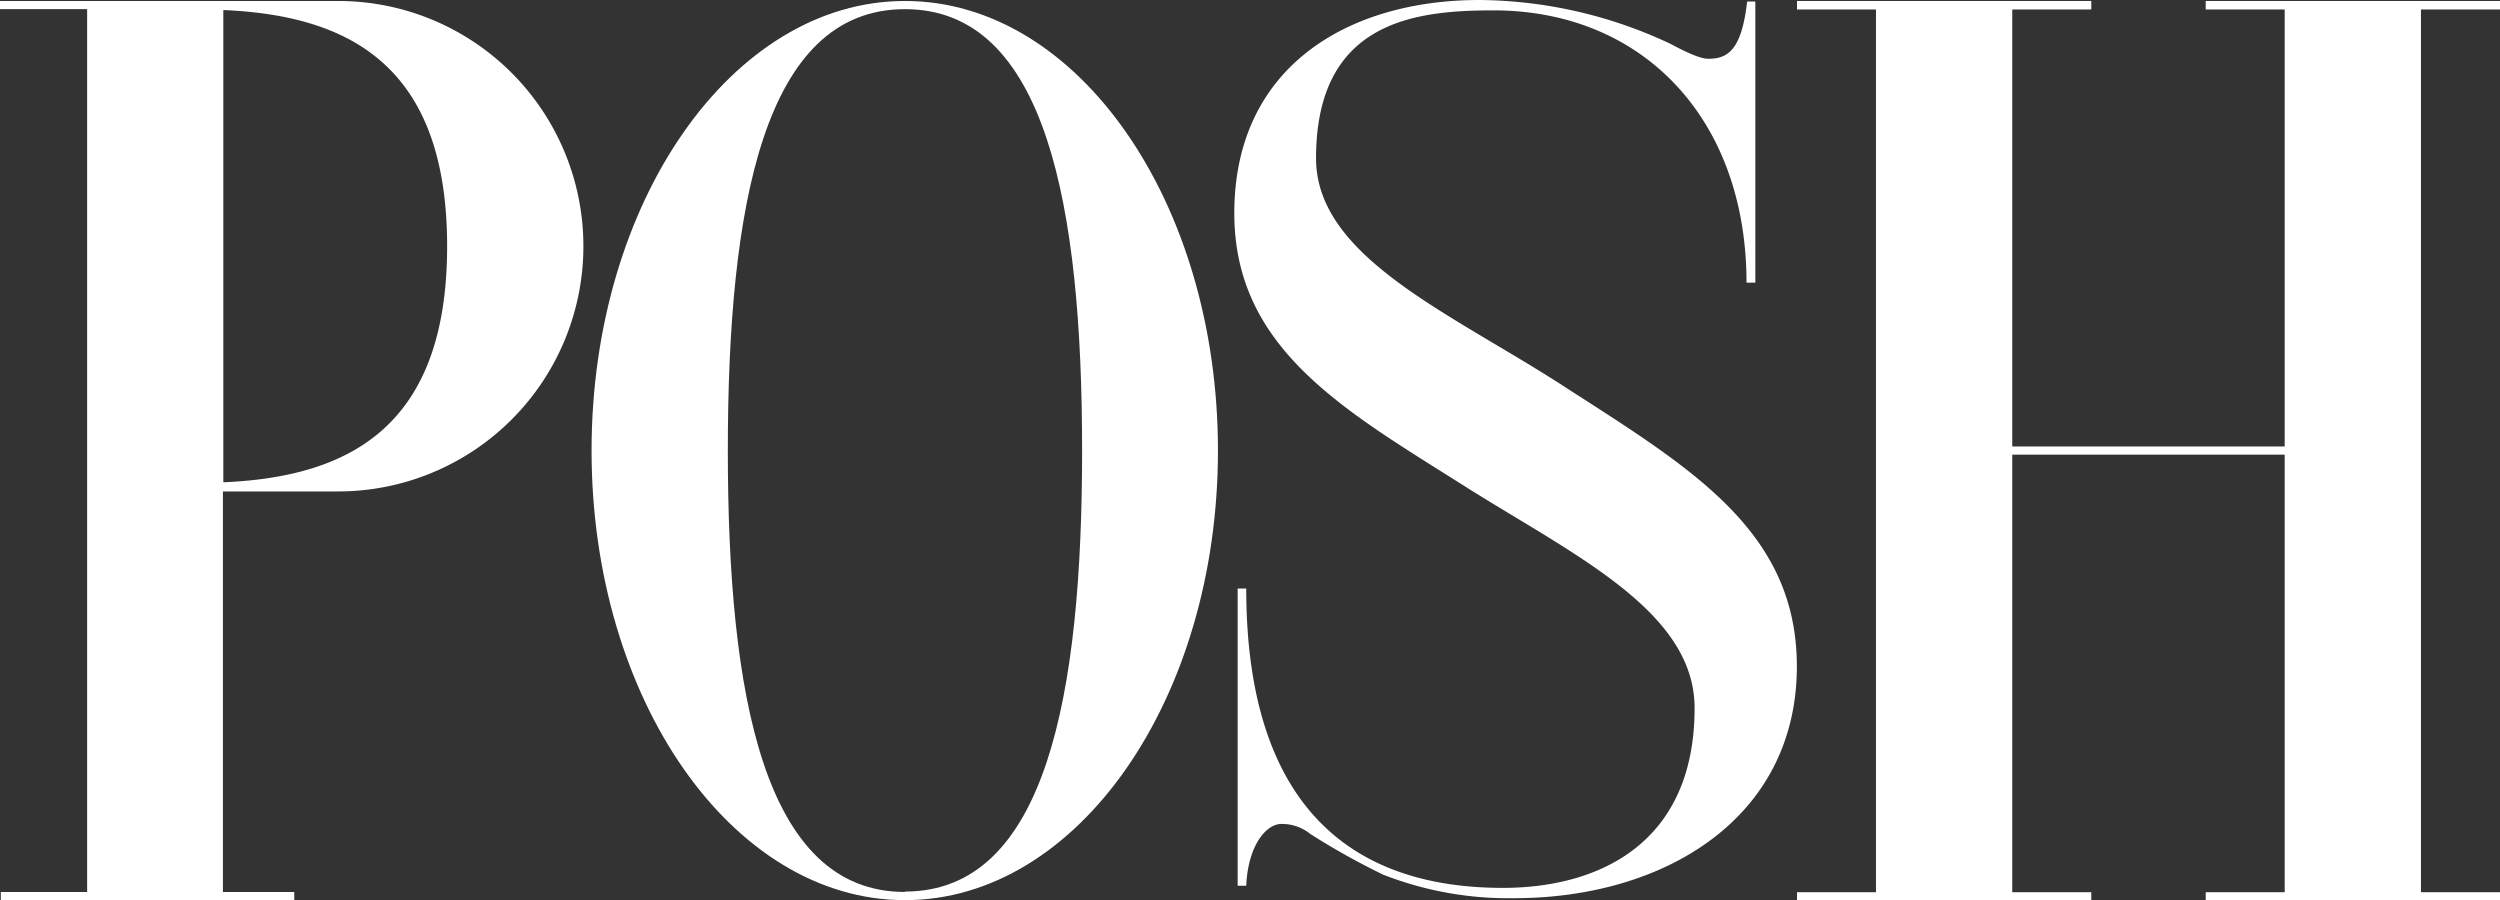 <svg xmlns="http://www.w3.org/2000/svg" viewBox="0 0 305.84 110.12" fill="#fff"><rect x="0" y="0" width="305.84" height="110.12" fill="#333333" stroke="none"/><title>Asset 1</title><g id="Layer_2" data-name="Layer 2"><g id="Layer_3" data-name="Layer 3"><polygon points="305.84 1.16 305.84 0.12 296.17 0.12 279.5 0.12 269.84 0.12 269.84 1.16 279.5 1.16 279.5 54.62 246.17 54.62 246.17 1.16 255.84 1.16 255.84 0.12 246.17 0.12 229.5 0.12 219.84 0.12 219.84 1.16 229.5 1.16 229.5 109.15 219.84 109.15 219.84 110.11 229.5 110.11 246.17 110.11 255.84 110.11 255.84 109.15 246.17 109.15 246.17 55.62 279.5 55.62 279.5 109.15 269.84 109.15 269.84 109.63 269.84 110.11 279.5 110.11 296.17 110.11 305.84 110.11 305.84 109.63 305.84 109.15 296.17 109.15 296.17 1.16 305.84 1.16"/><path d="M110.71.12c-21.18,0-38.34,24.62-38.34,55s17.17,55,38.34,55S149,85.49,149,55.12,131.88.12,110.71.12Zm0,109c-17.3,0-21.67-24.16-21.67-54s4.37-54,21.67-54,21.67,24.16,21.67,54S128,109.07,110.71,109.07Z"/><path d="M204.35,5.36c1.87,1,3.63,1.83,4.62,1.83,2.37,0,4.08-1,4.77-7h1l0,34.39h-1.08c0-20-12.66-33.31-30.95-33.31C173.31,1.28,161,2.45,161,19.37c0,12.16,16.65,19,30.49,28,15.32,9.88,28.33,17.54,28.33,34.15,0,18.58-16.21,28.36-34.59,28.36a42,42,0,0,1-16-2.87,86.89,86.89,0,0,1-8.95-5,5.48,5.48,0,0,0-3.54-1.21c-1.78,0-4.06,2.53-4.28,7.56h-1.05V72h1.05c0,24.74,11.14,36.62,31.4,36.62,11.5,0,23.45-5.25,23.45-22,0-11.76-14.51-18.6-27.75-26.9C164.83,50.38,151,42.89,151,26.09,151,8.1,165,0,181,0A55.71,55.71,0,0,1,204.35,5.36Z"/><path d="M41.37.12H0v1H10.66v108H.1v1H36v-1H27.27v-49h14.1a30,30,0,1,0,0-60ZM27.32,59V1.23C42.69,1.88,54.7,8,54.7,30.12S42.69,58.35,27.32,59Z"/></g></g></svg>